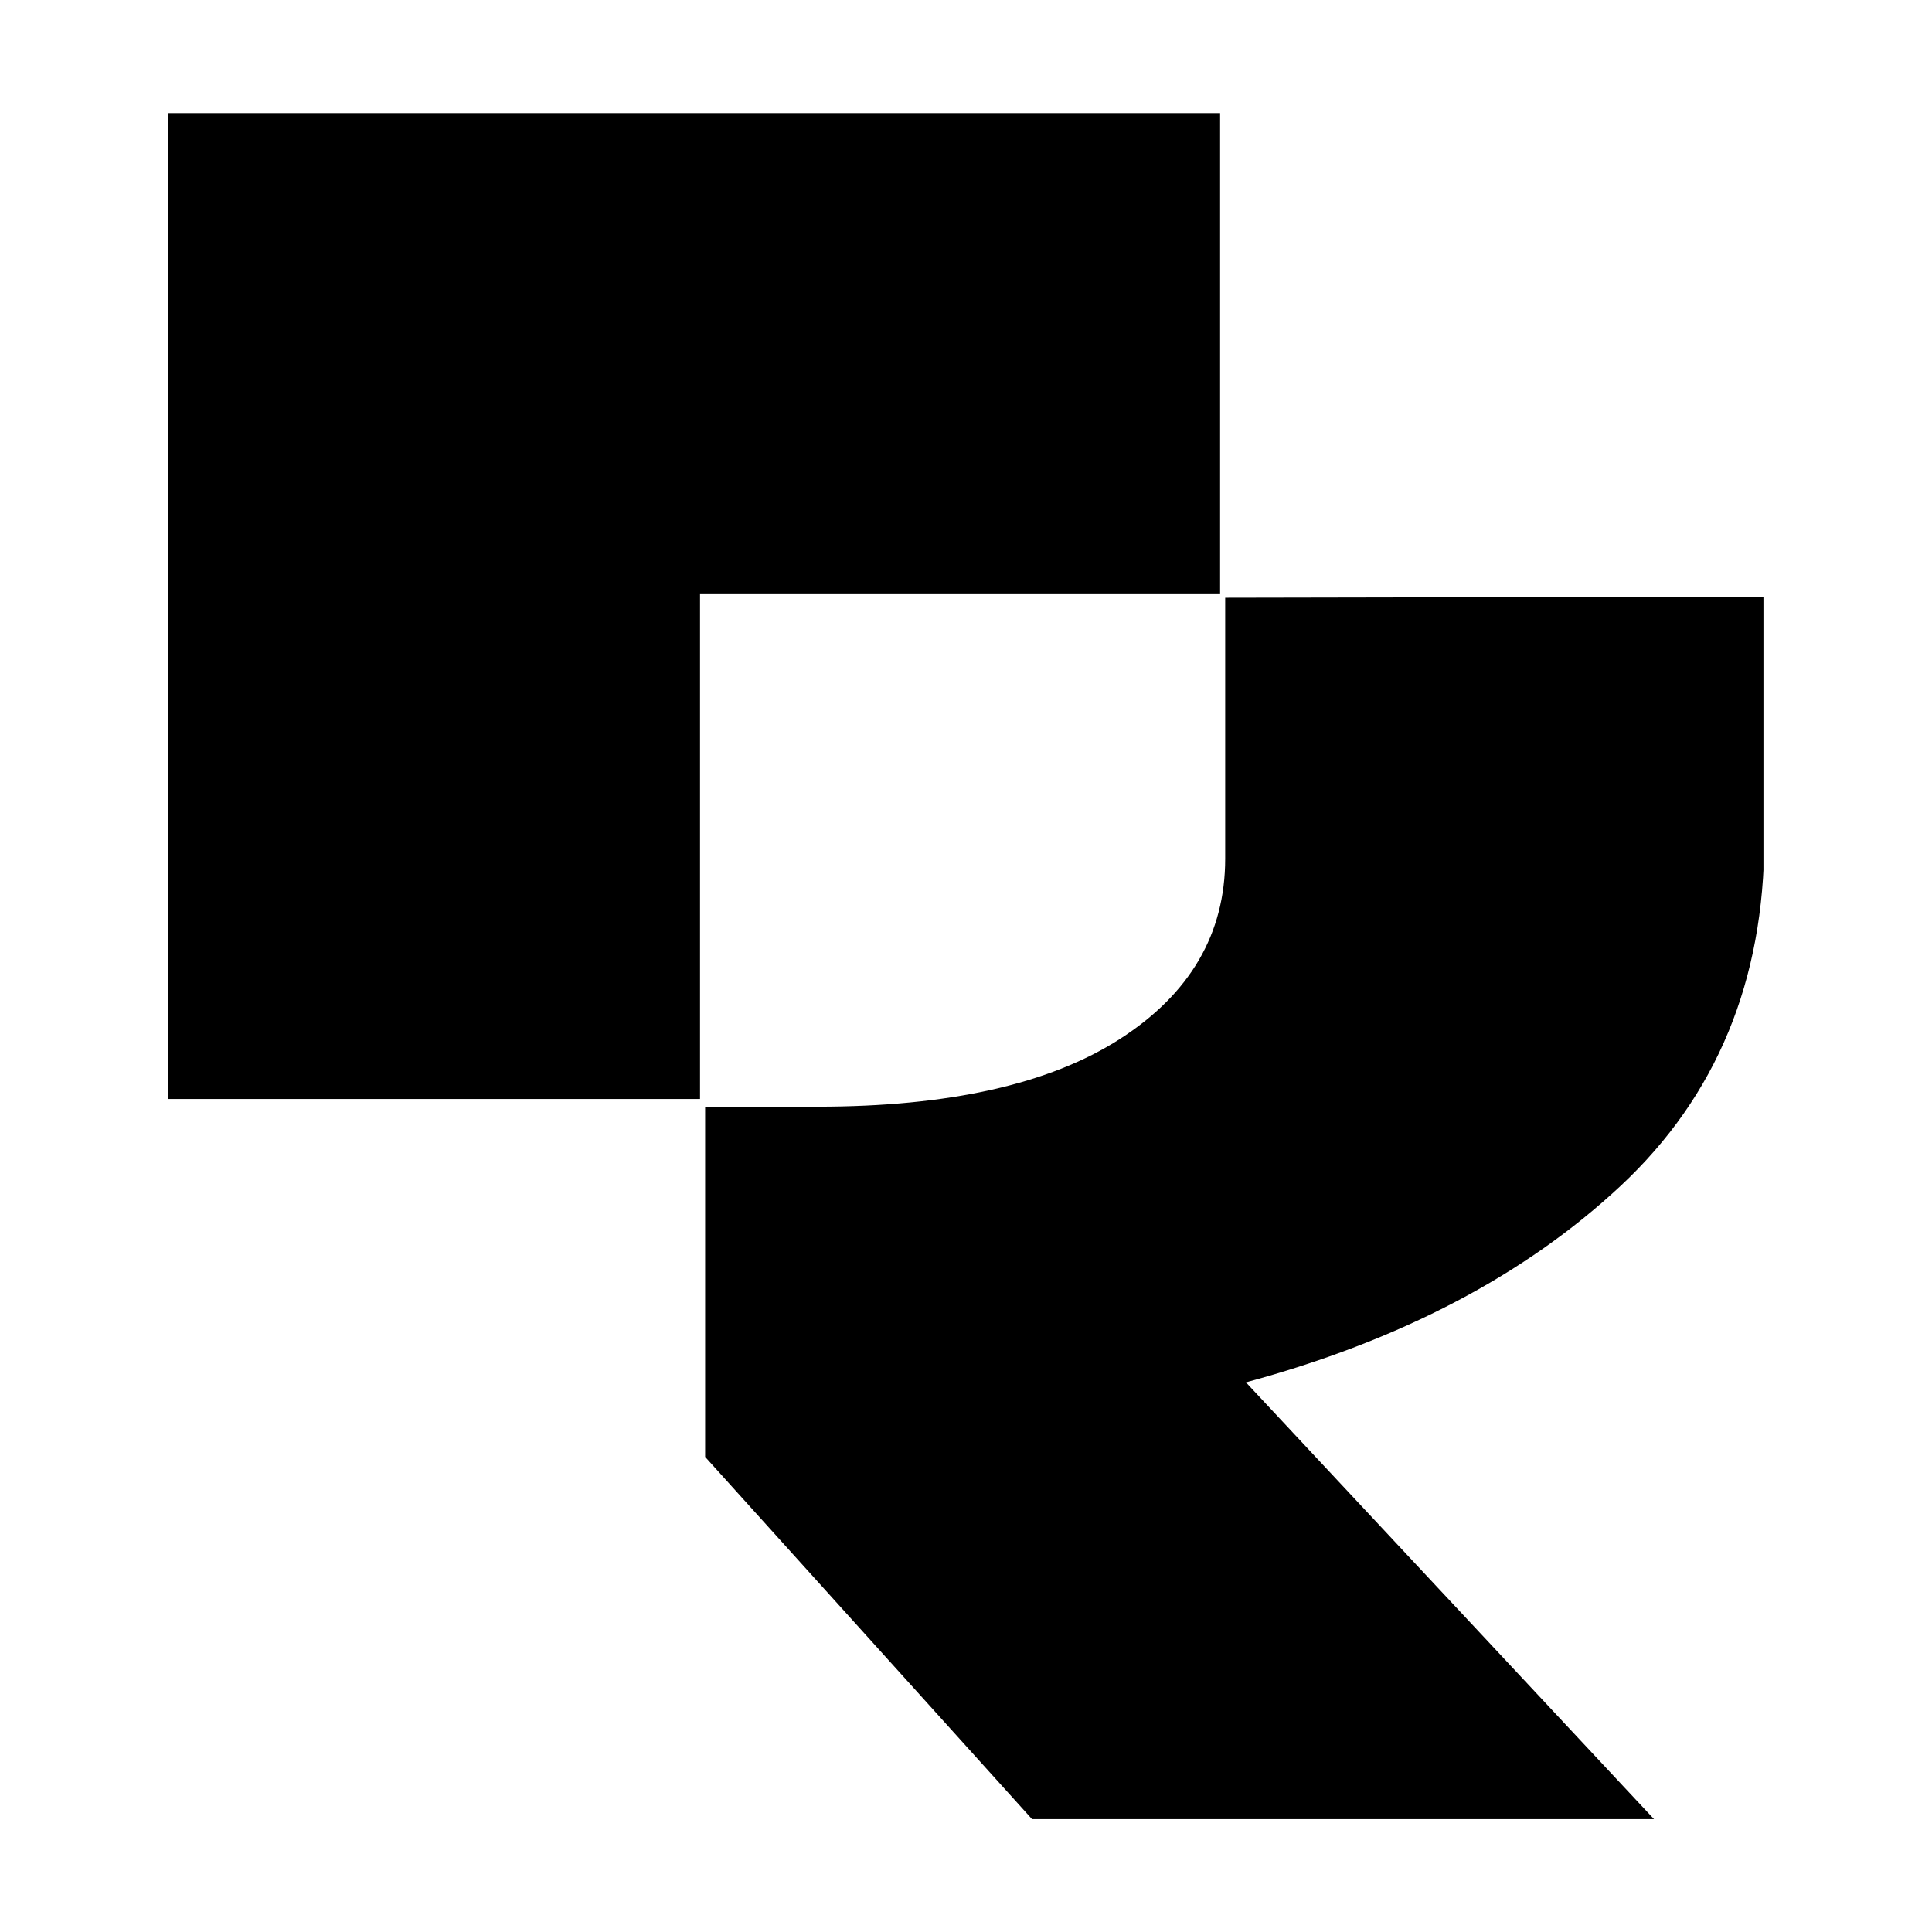 <svg xmlns="http://www.w3.org/2000/svg" xmlns:xlink="http://www.w3.org/1999/xlink" width="500" zoomAndPan="magnify" viewBox="0 0 375 375" height="500" preserveAspectRatio="xMidYMid meet" version="1.0"><defs><clipPath id="5f24373ab6"><path d="M 136 115 L 342.285 115 L 342.285 353.438 L 136 353.438 Z M 136 115 " clip-rule="nonzero"/></clipPath><clipPath id="05d2bfb94c"><path d="M 32.535 21.938 L 237 21.938 L 237 214 L 32.535 214 Z M 32.535 21.938 " clip-rule="nonzero"/></clipPath></defs><g clip-path="url(#5f24373ab6)"><path fill="#000000" d="M 241.836 268.316 C 271.781 260.219 296.051 247.48 314.613 230.129 C 333.16 212.781 342.449 190.332 342.449 162.758 L 342.449 115.82 L 237.809 116.016 L 237.809 166.652 C 237.809 181.246 230.992 192.914 217.352 201.676 C 203.719 210.426 184.16 214.805 158.664 214.805 L 136.867 214.805 L 136.867 282.777 L 200.309 353.086 L 321.039 353.086 L 241.836 268.316 " fill-opacity="1" fill-rule="nonzero"/></g><g clip-path="url(#05d2bfb94c)"><path fill="#000000" d="M 236.82 115.176 L 236.82 21.945 L 32.582 21.945 L 32.582 213.305 L 135.875 213.305 L 135.875 115.176 L 236.82 115.176 " fill-opacity="1" fill-rule="nonzero"/></g></svg>